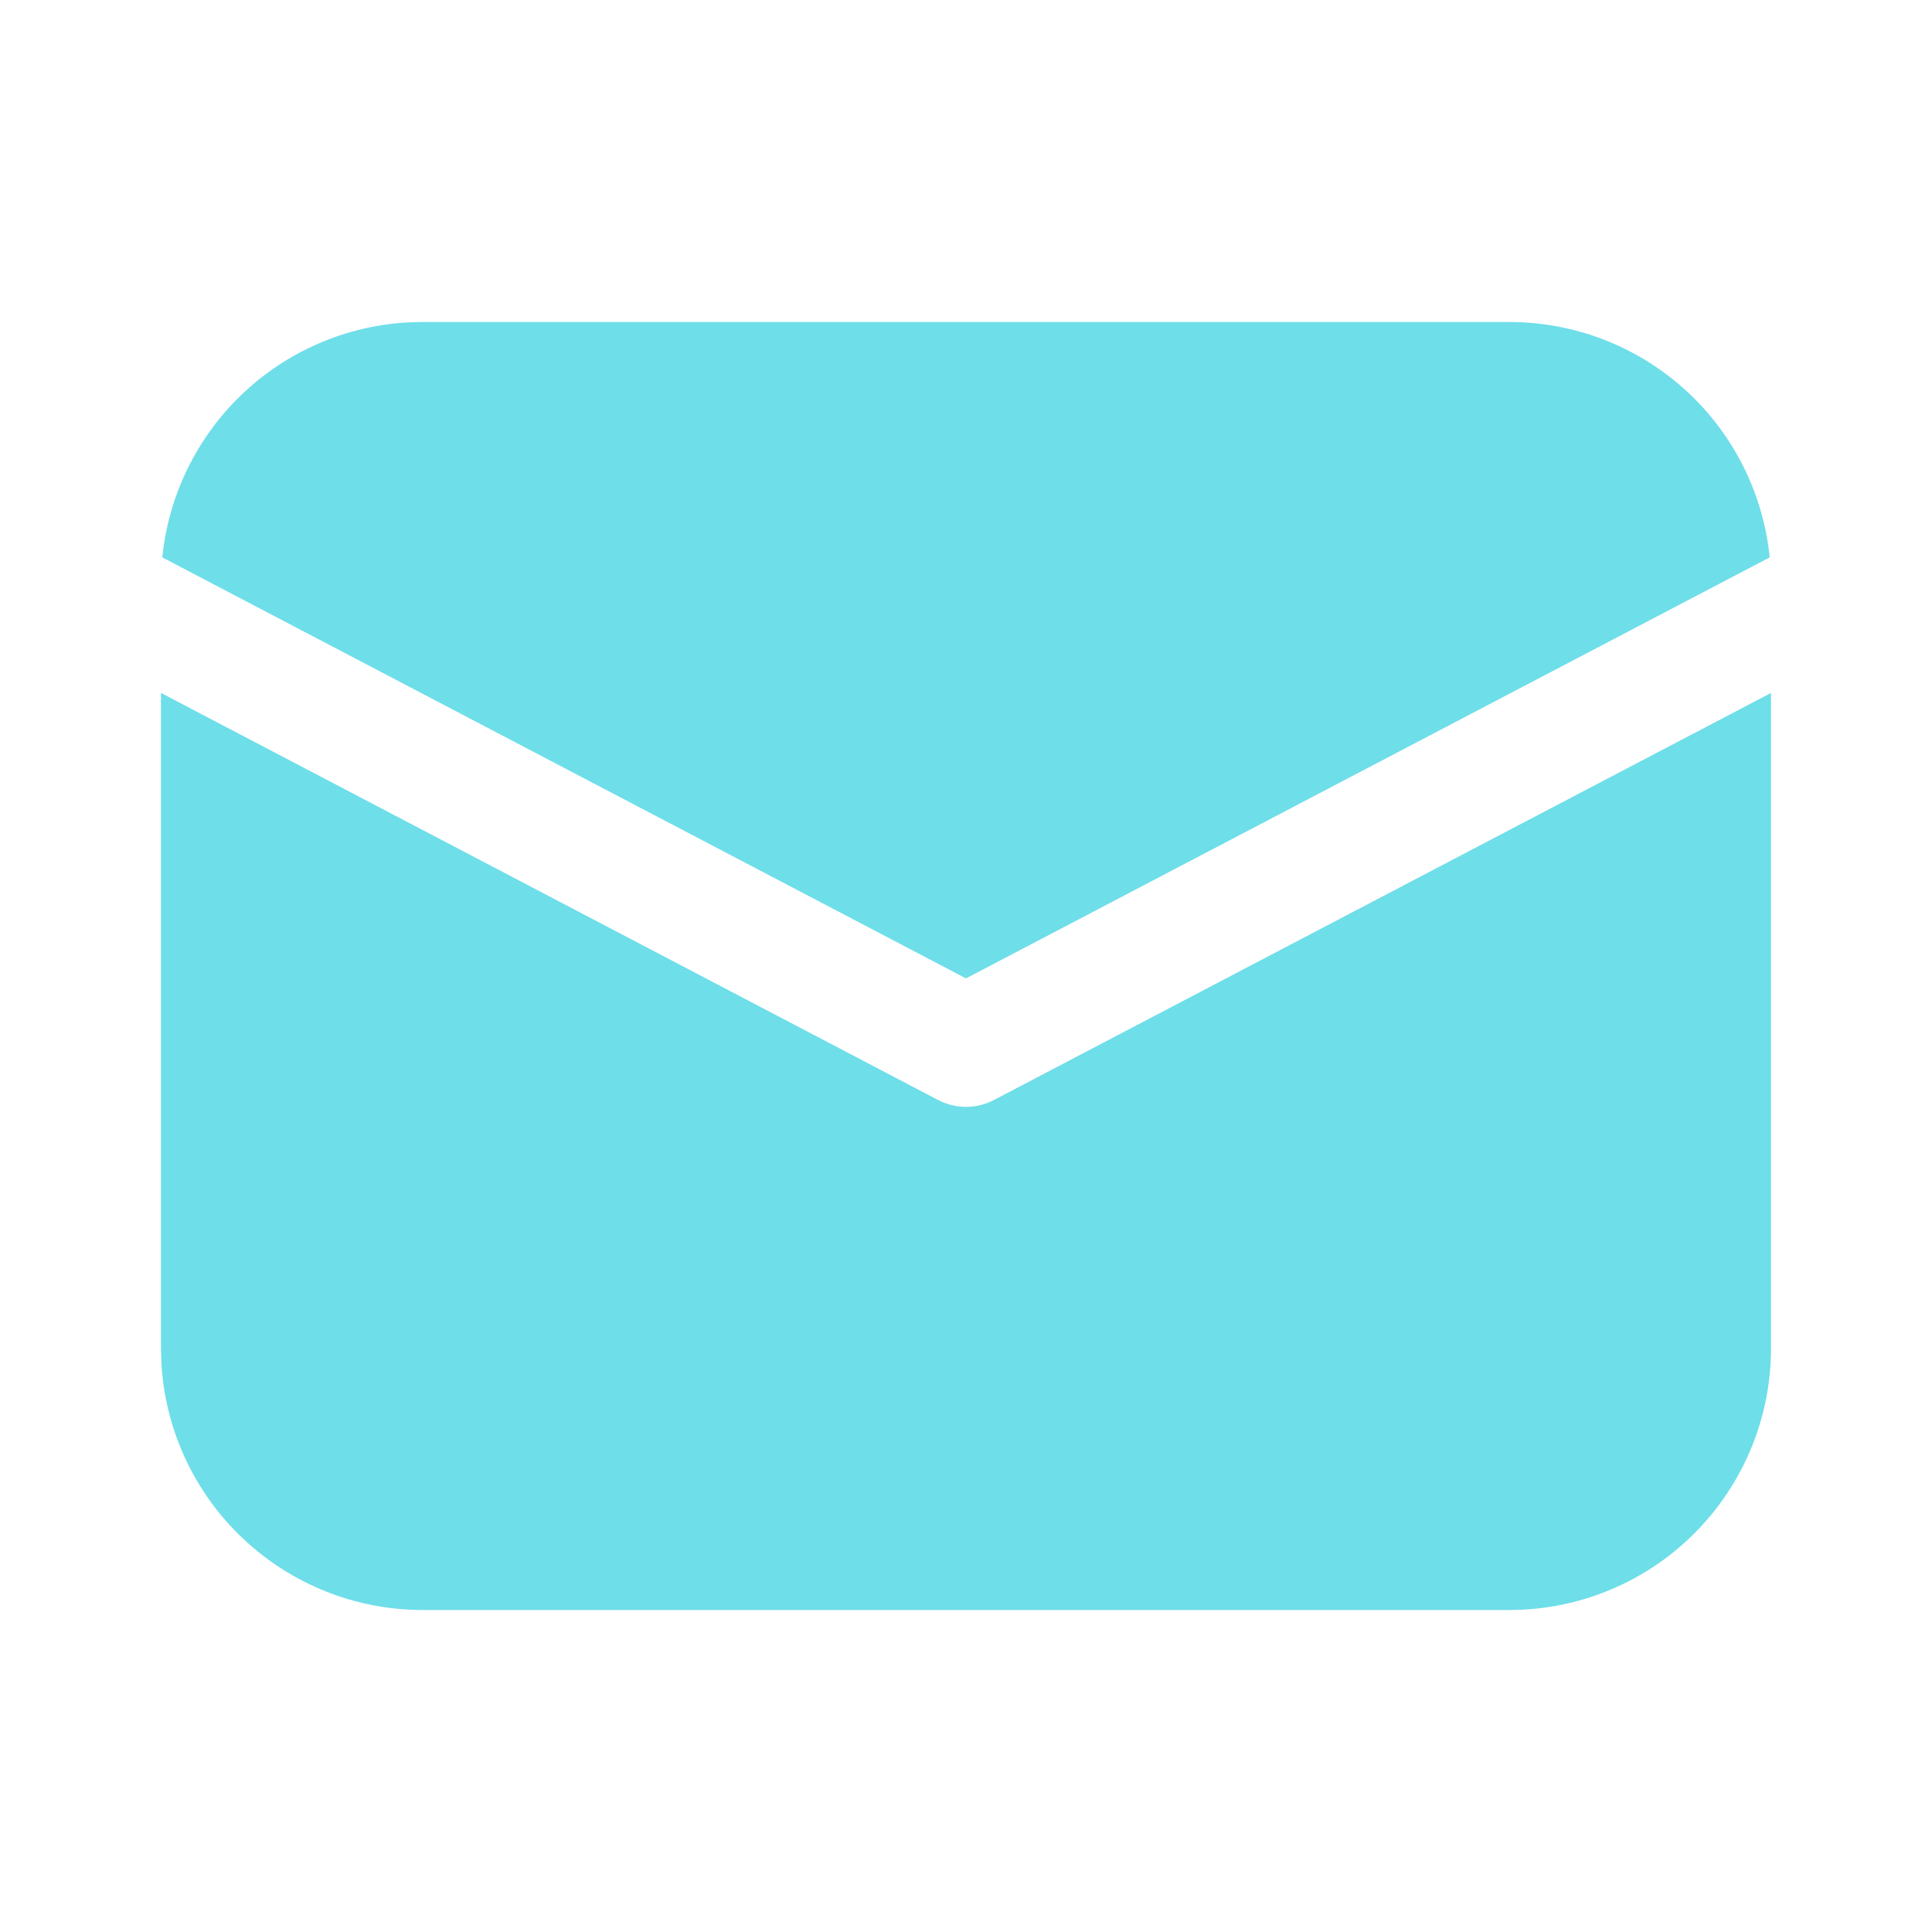 <svg xmlns="http://www.w3.org/2000/svg" width="24" height="24" viewBox="0 0 24 24" fill="none">
  <path d="M22 8.608V16.75C22 17.58 21.682 18.379 21.112 18.982C20.542 19.586 19.763 19.948 18.934 19.995L18.75 20H5.25C4.42 20 3.621 19.682 3.018 19.112C2.414 18.542 2.052 17.763 2.005 16.934L2 16.75V8.608L11.652 13.664C11.759 13.72 11.879 13.75 12 13.75C12.121 13.75 12.241 13.72 12.348 13.664L22 8.608ZM5.25 4H18.75C19.556 4 20.332 4.299 20.93 4.839C21.528 5.38 21.903 6.122 21.984 6.924L12 12.154L2.016 6.924C2.094 6.154 2.443 5.438 3.002 4.902C3.56 4.367 4.292 4.049 5.064 4.005L5.25 4Z" fill="#6EDEE9"/>
</svg>
